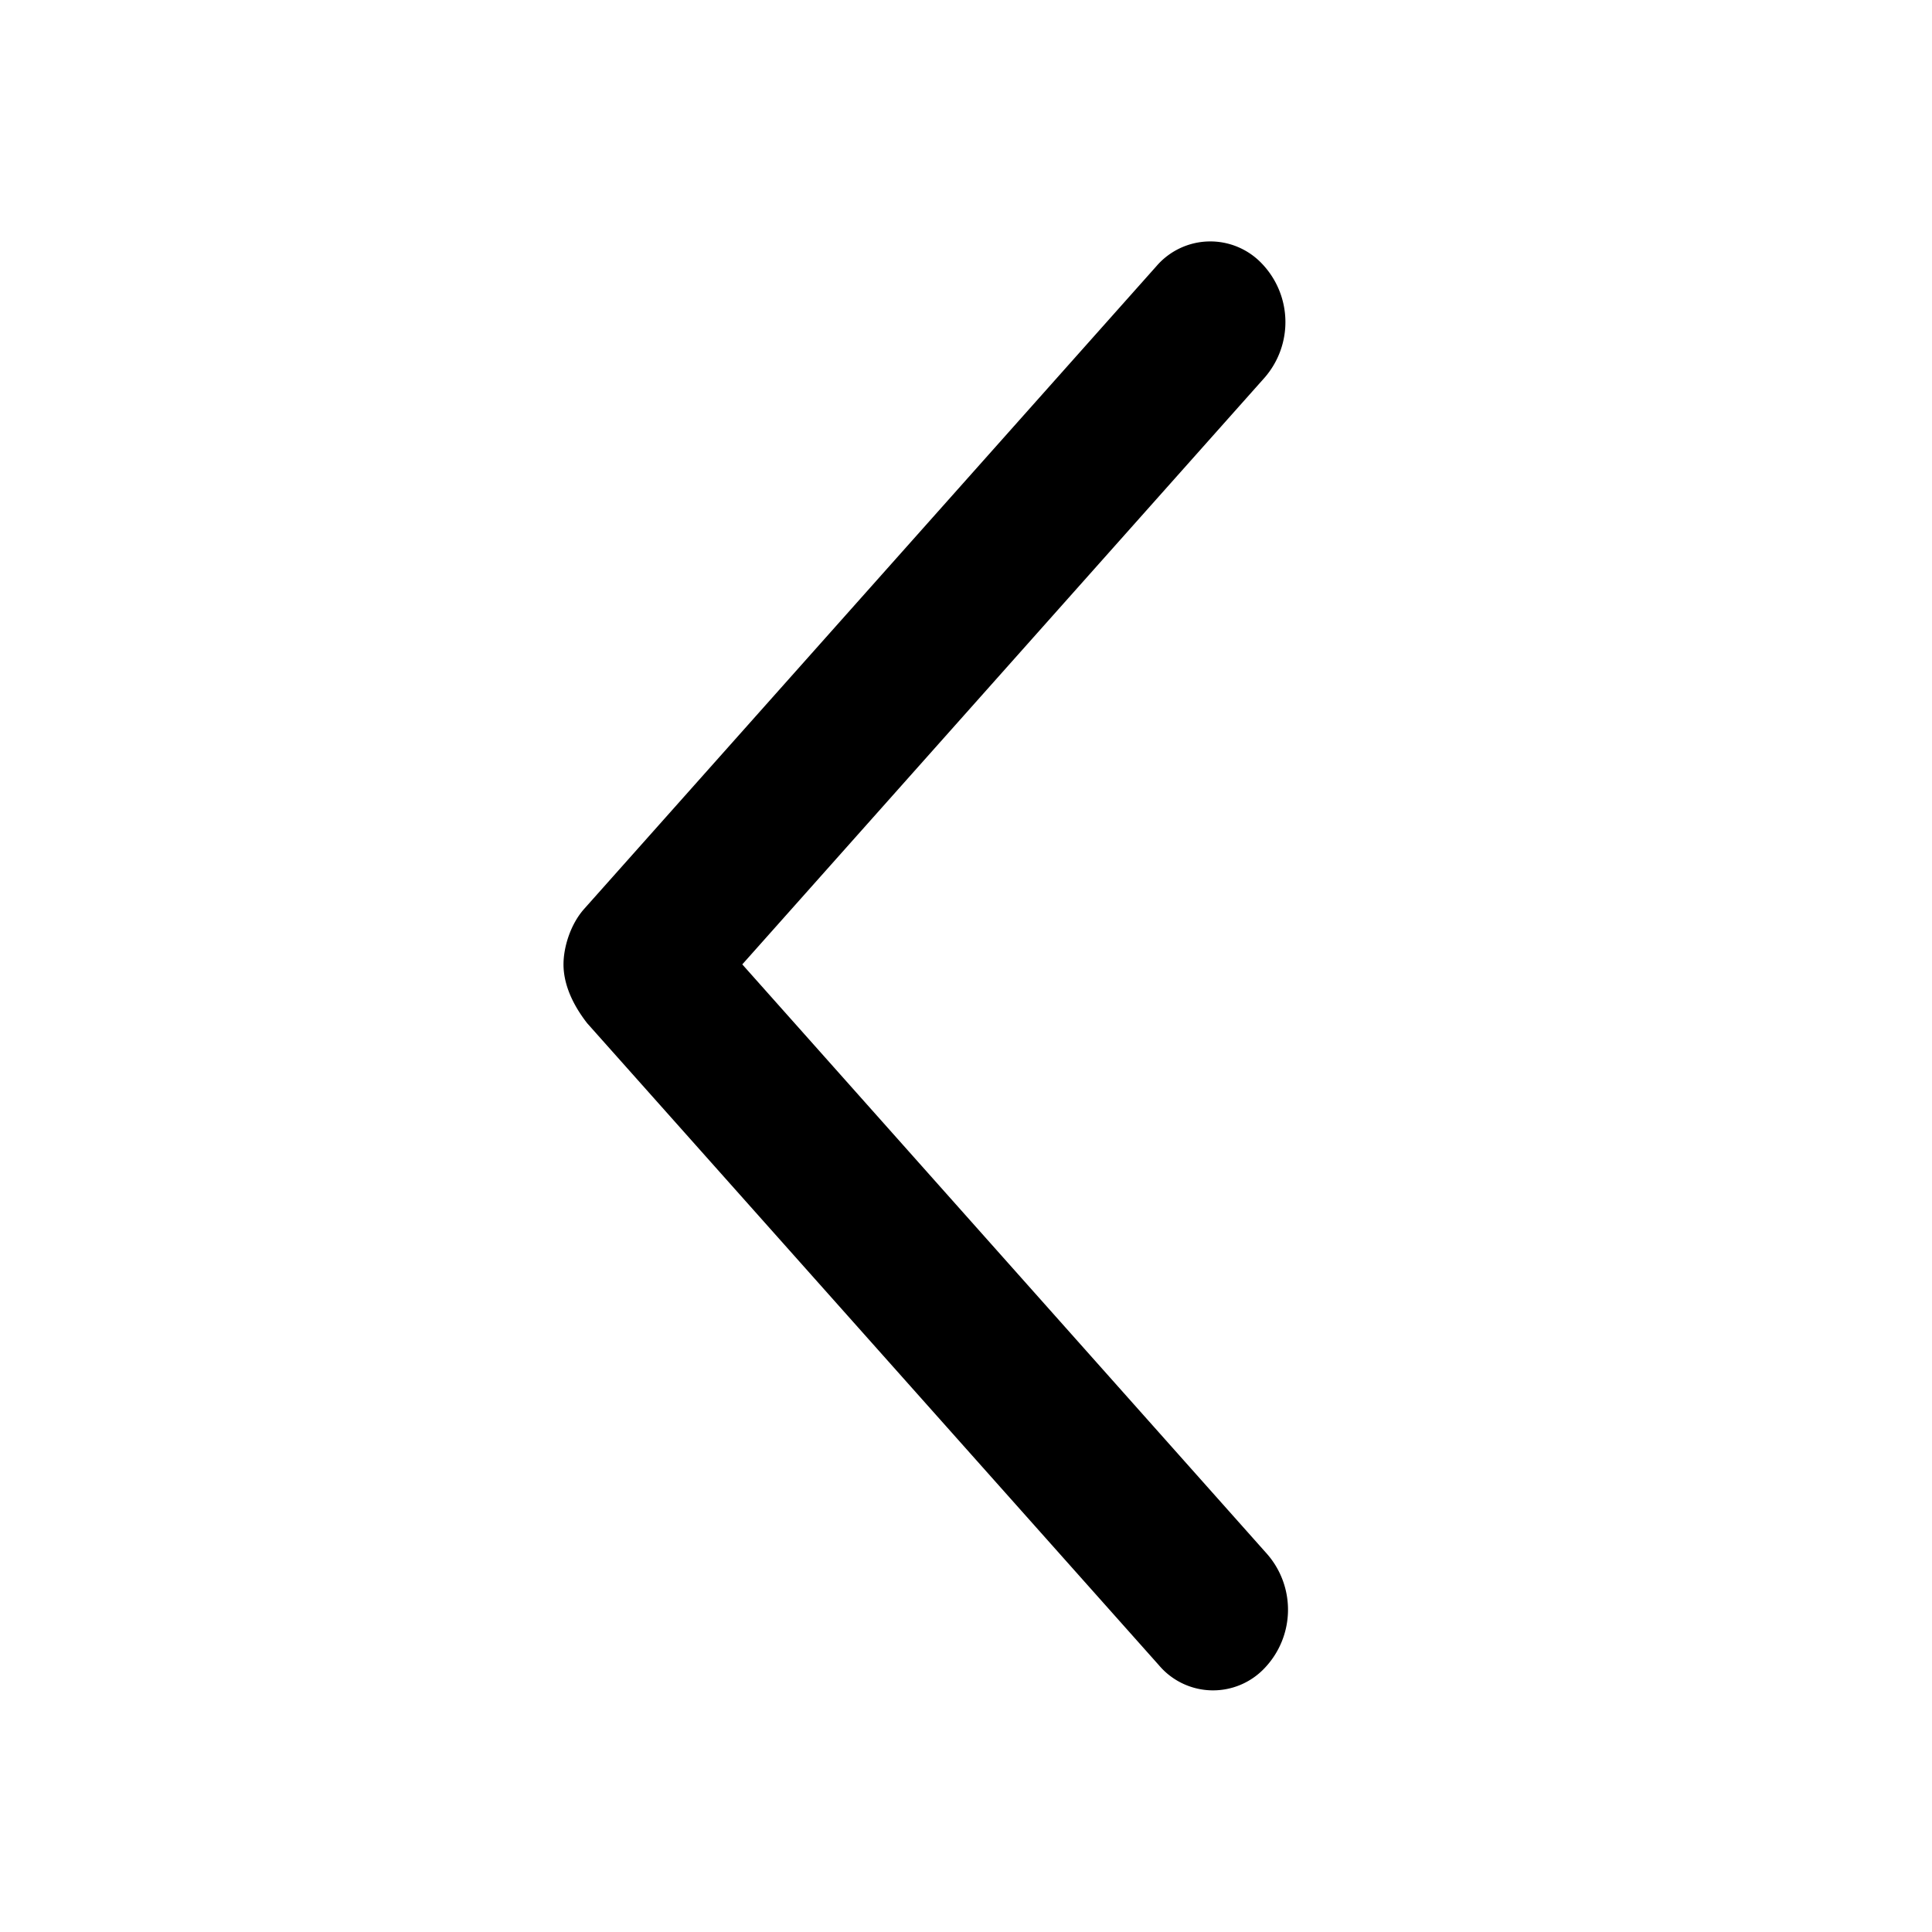 <svg width="24" height="24" viewBox="0 0 24 24" xmlns="http://www.w3.org/2000/svg">
    <path d="m14.4 20.69-7.105-7.978C7.086 12.444 7 12.194 7 11.98c0-.213.086-.5.26-.693l7.104-7.979a.883.883 0 0 1 1.315-.03 1.05 1.05 0 0 1 .028 1.416L9.221 11.98l6.519 7.324a1.051 1.051 0 0 1-.028 1.415.88.88 0 0 1-1.313-.03Z"/>
</svg>

